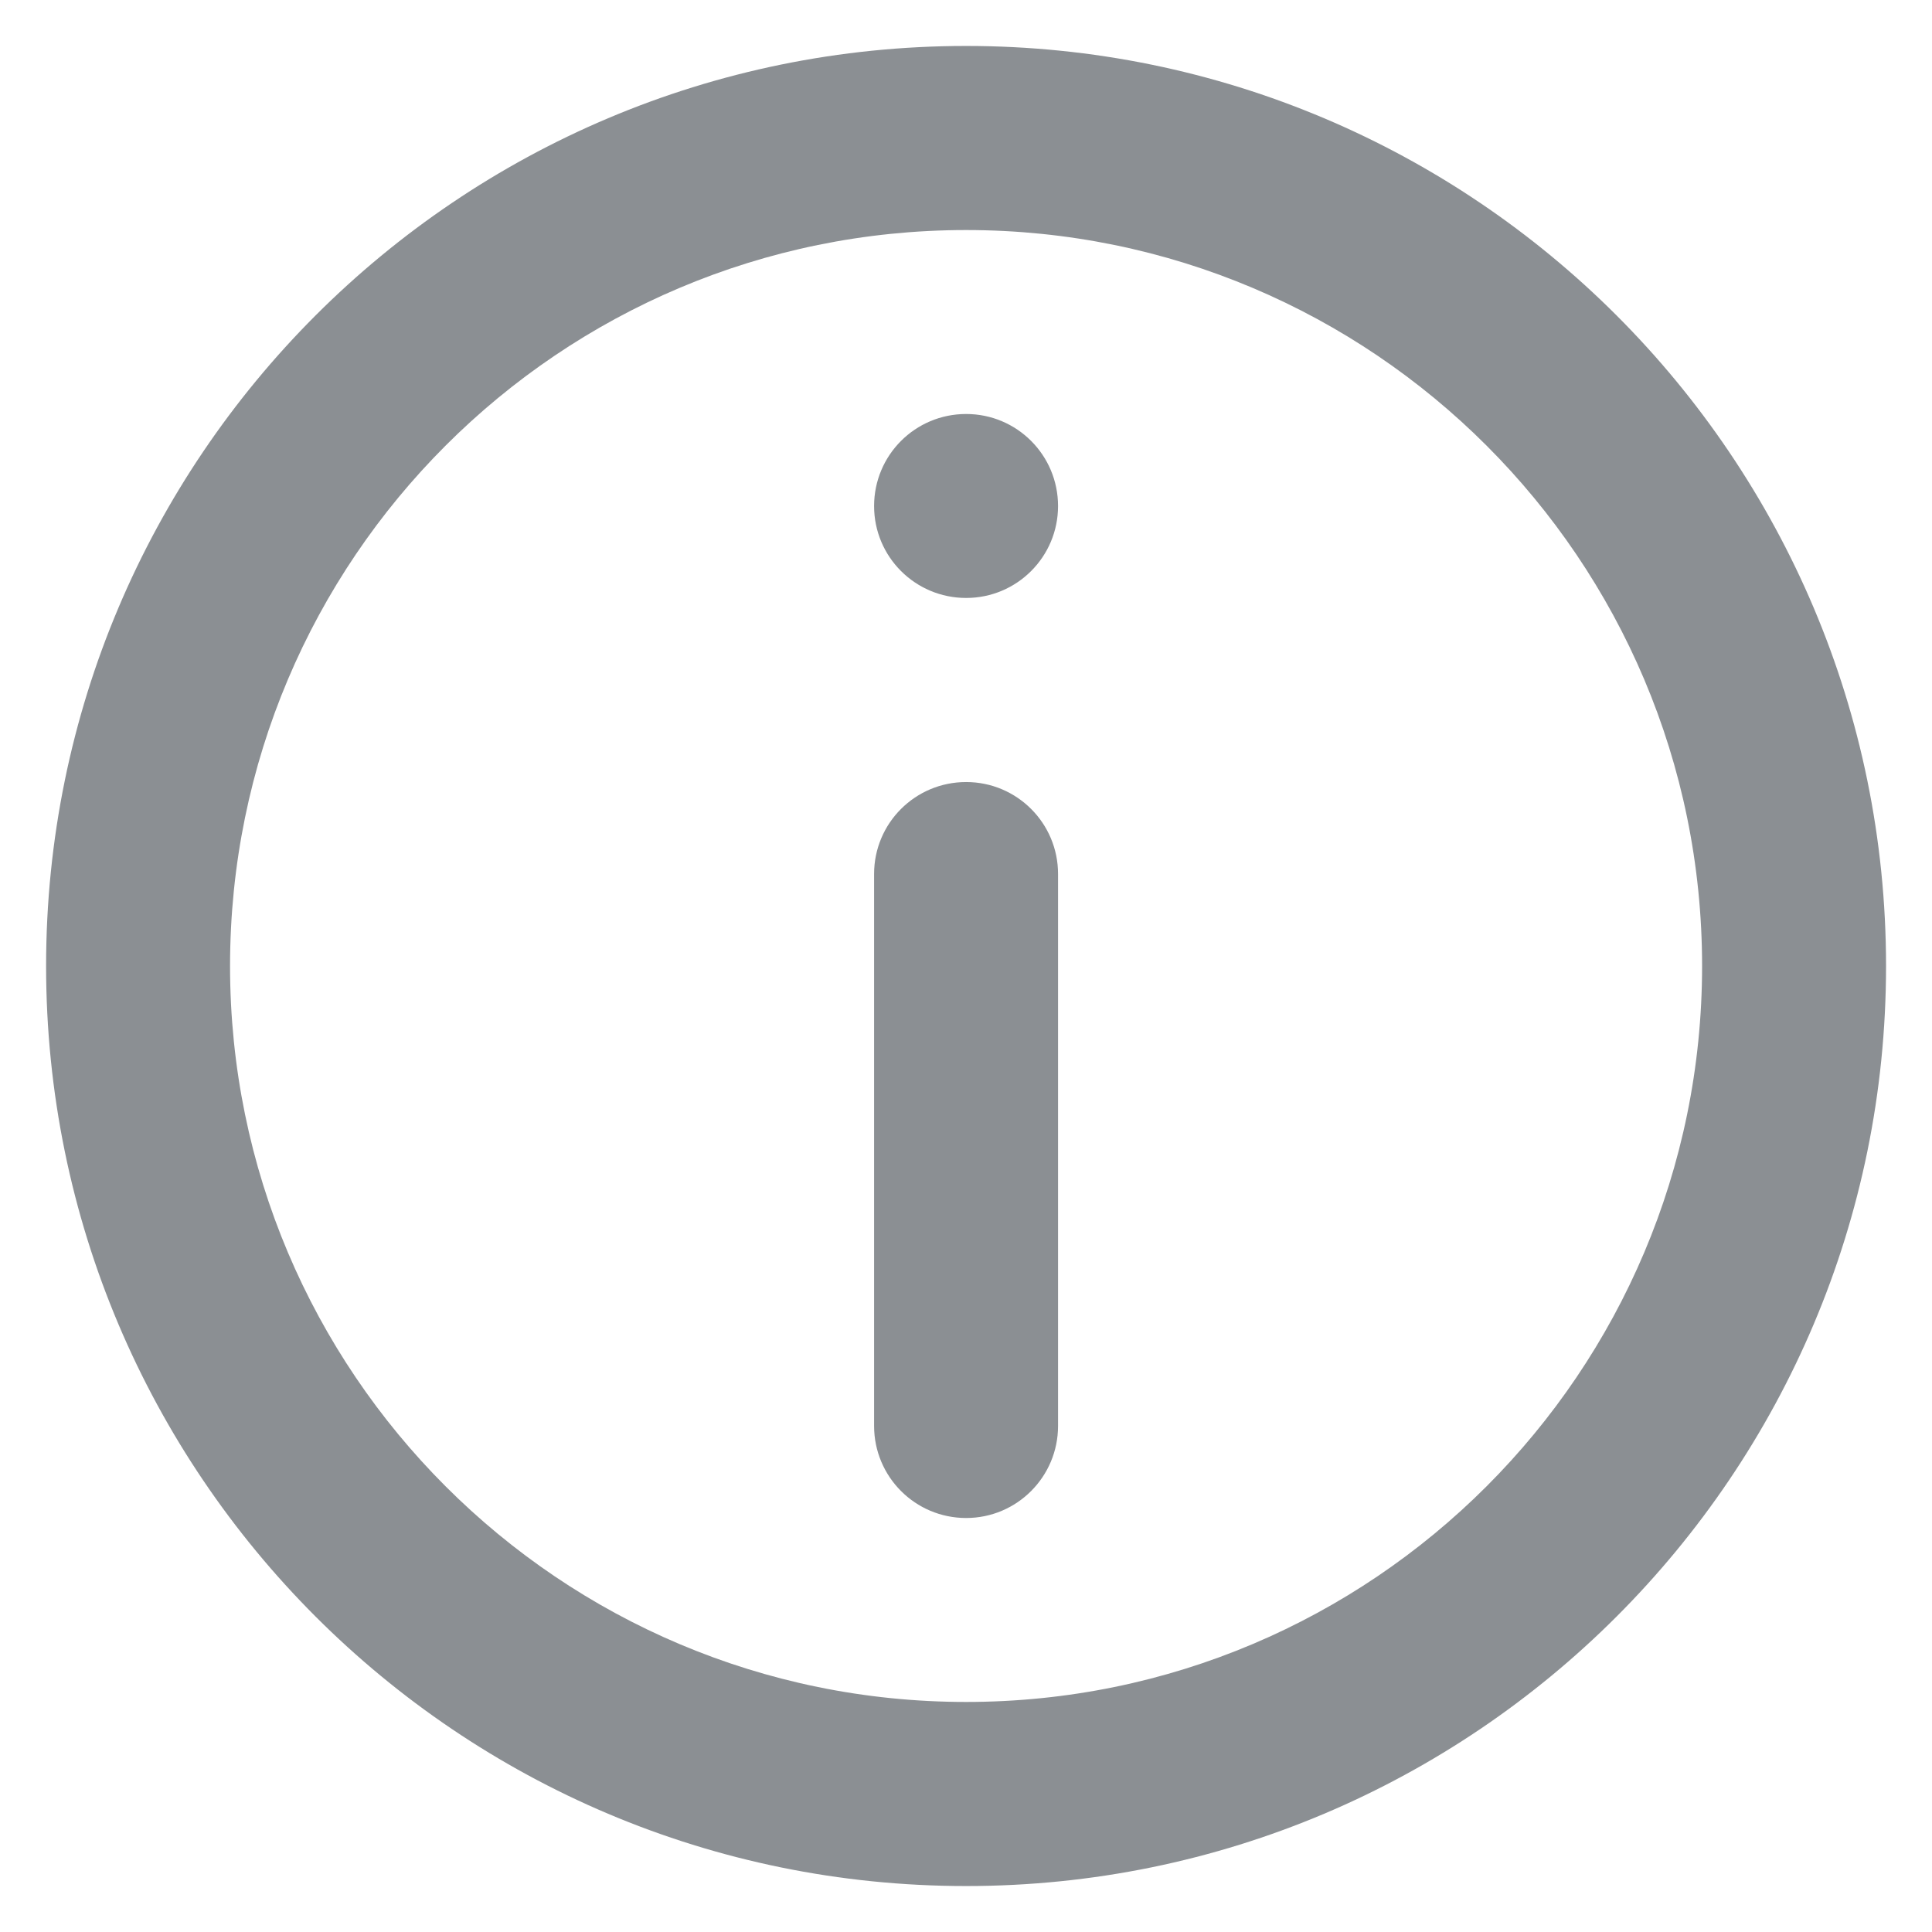 <svg width="14" height="14" viewBox="0 0 14 14" fill="none" xmlns="http://www.w3.org/2000/svg">
<path fill-rule="evenodd" clip-rule="evenodd" d="M7.001 1.667C9.946 1.667 12.334 4.054 12.334 7C12.334 9.945 9.946 12.333 7.001 12.333C4.055 12.333 1.667 9.945 1.667 7C1.667 4.054 4.055 1.667 7.001 1.667ZM7.001 0.333C10.682 0.333 13.667 3.318 13.667 7C13.667 10.682 10.682 13.667 7.001 13.667C3.319 13.667 0.334 10.682 0.334 7C0.334 3.318 3.319 0.333 7.001 0.333ZM7.667 3.667C7.667 3.298 7.369 3 7.001 3C6.632 3 6.334 3.298 6.334 3.667C6.334 4.035 6.632 4.333 7.001 4.333C7.369 4.333 7.667 4.035 7.667 3.667ZM7.001 11C7.369 11 7.667 10.701 7.667 10.333V6.333C7.667 5.965 7.369 5.667 7.001 5.667C6.632 5.667 6.334 5.965 6.334 6.333V10.333C6.334 10.701 6.632 11 7.001 11Z" fill="#182129" fill-opacity="0.5"/>
</svg>
